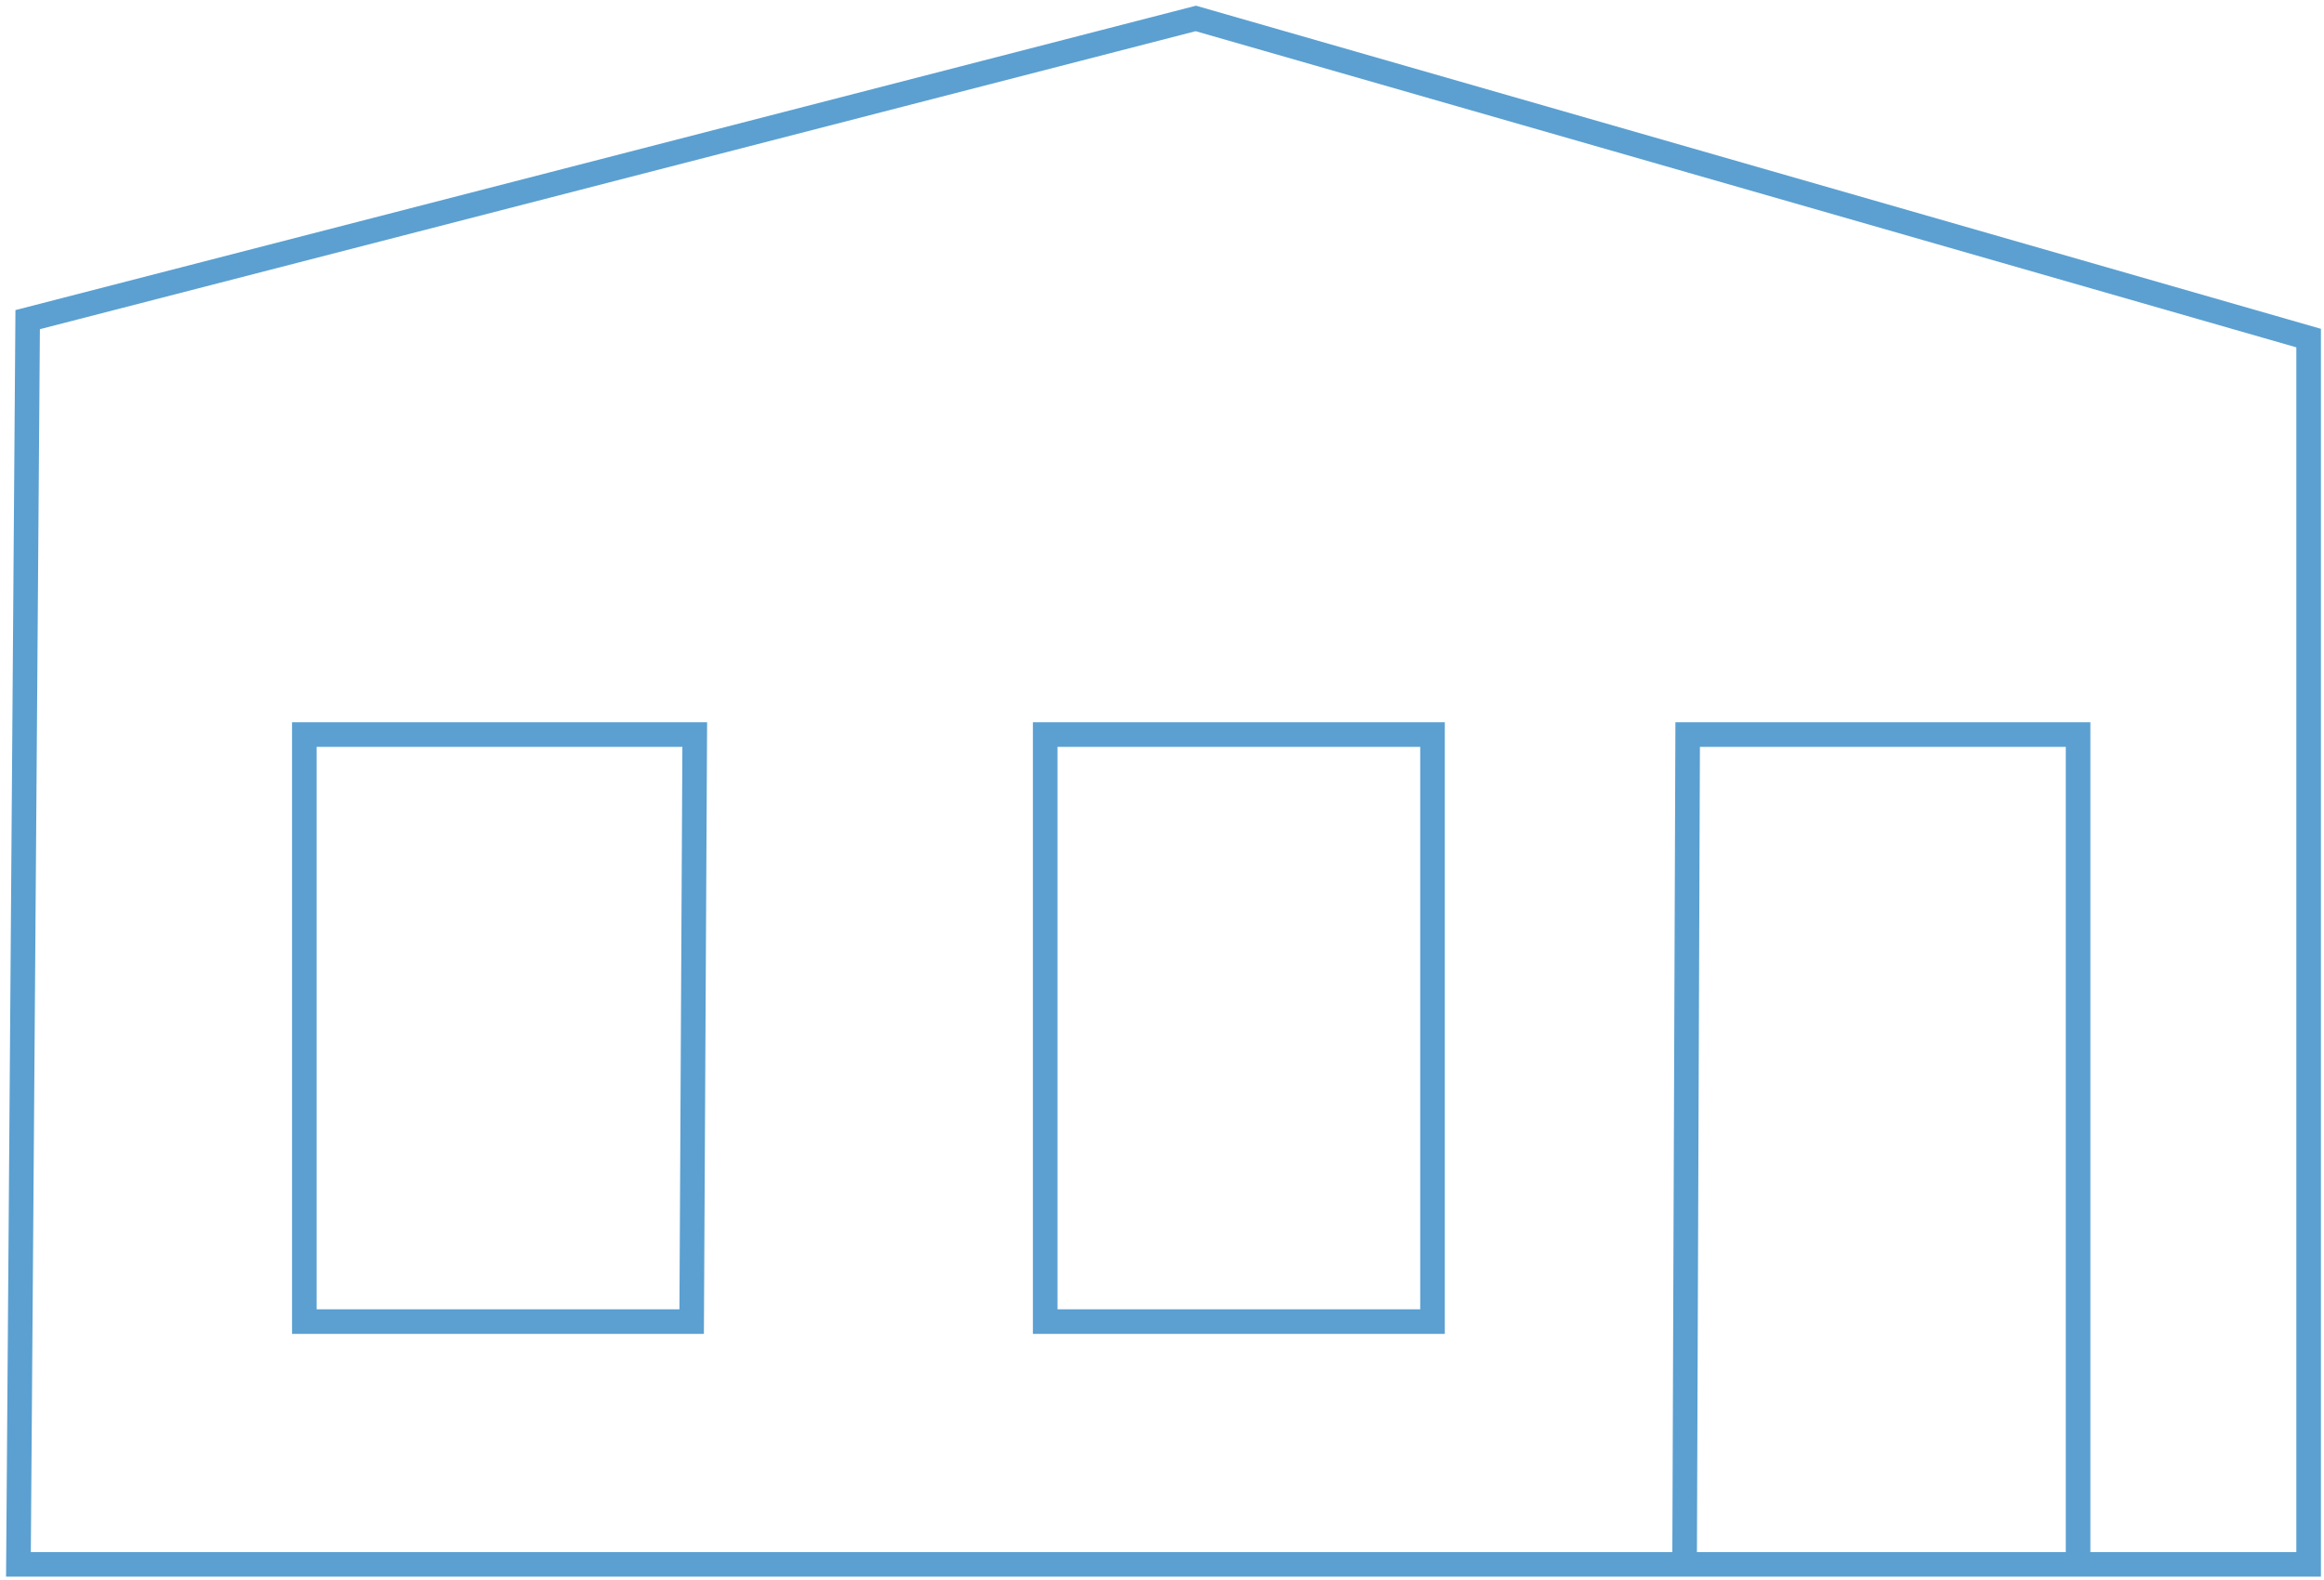 <svg width="378" height="257" viewBox="0 0 378 257" fill="none" xmlns="http://www.w3.org/2000/svg">
<path d="M338 254.5H375.5V55L194.5 3L4.5 52L3 254.5H274M338 254.5V119.5H274.5L274 254.5M338 254.5H274M233 119.5V215H170V119.5H233ZM113 119.5L112.5 215H49.5V119.5H113Z" stroke="#5BA0D1" stroke-width="4"/>
</svg>
